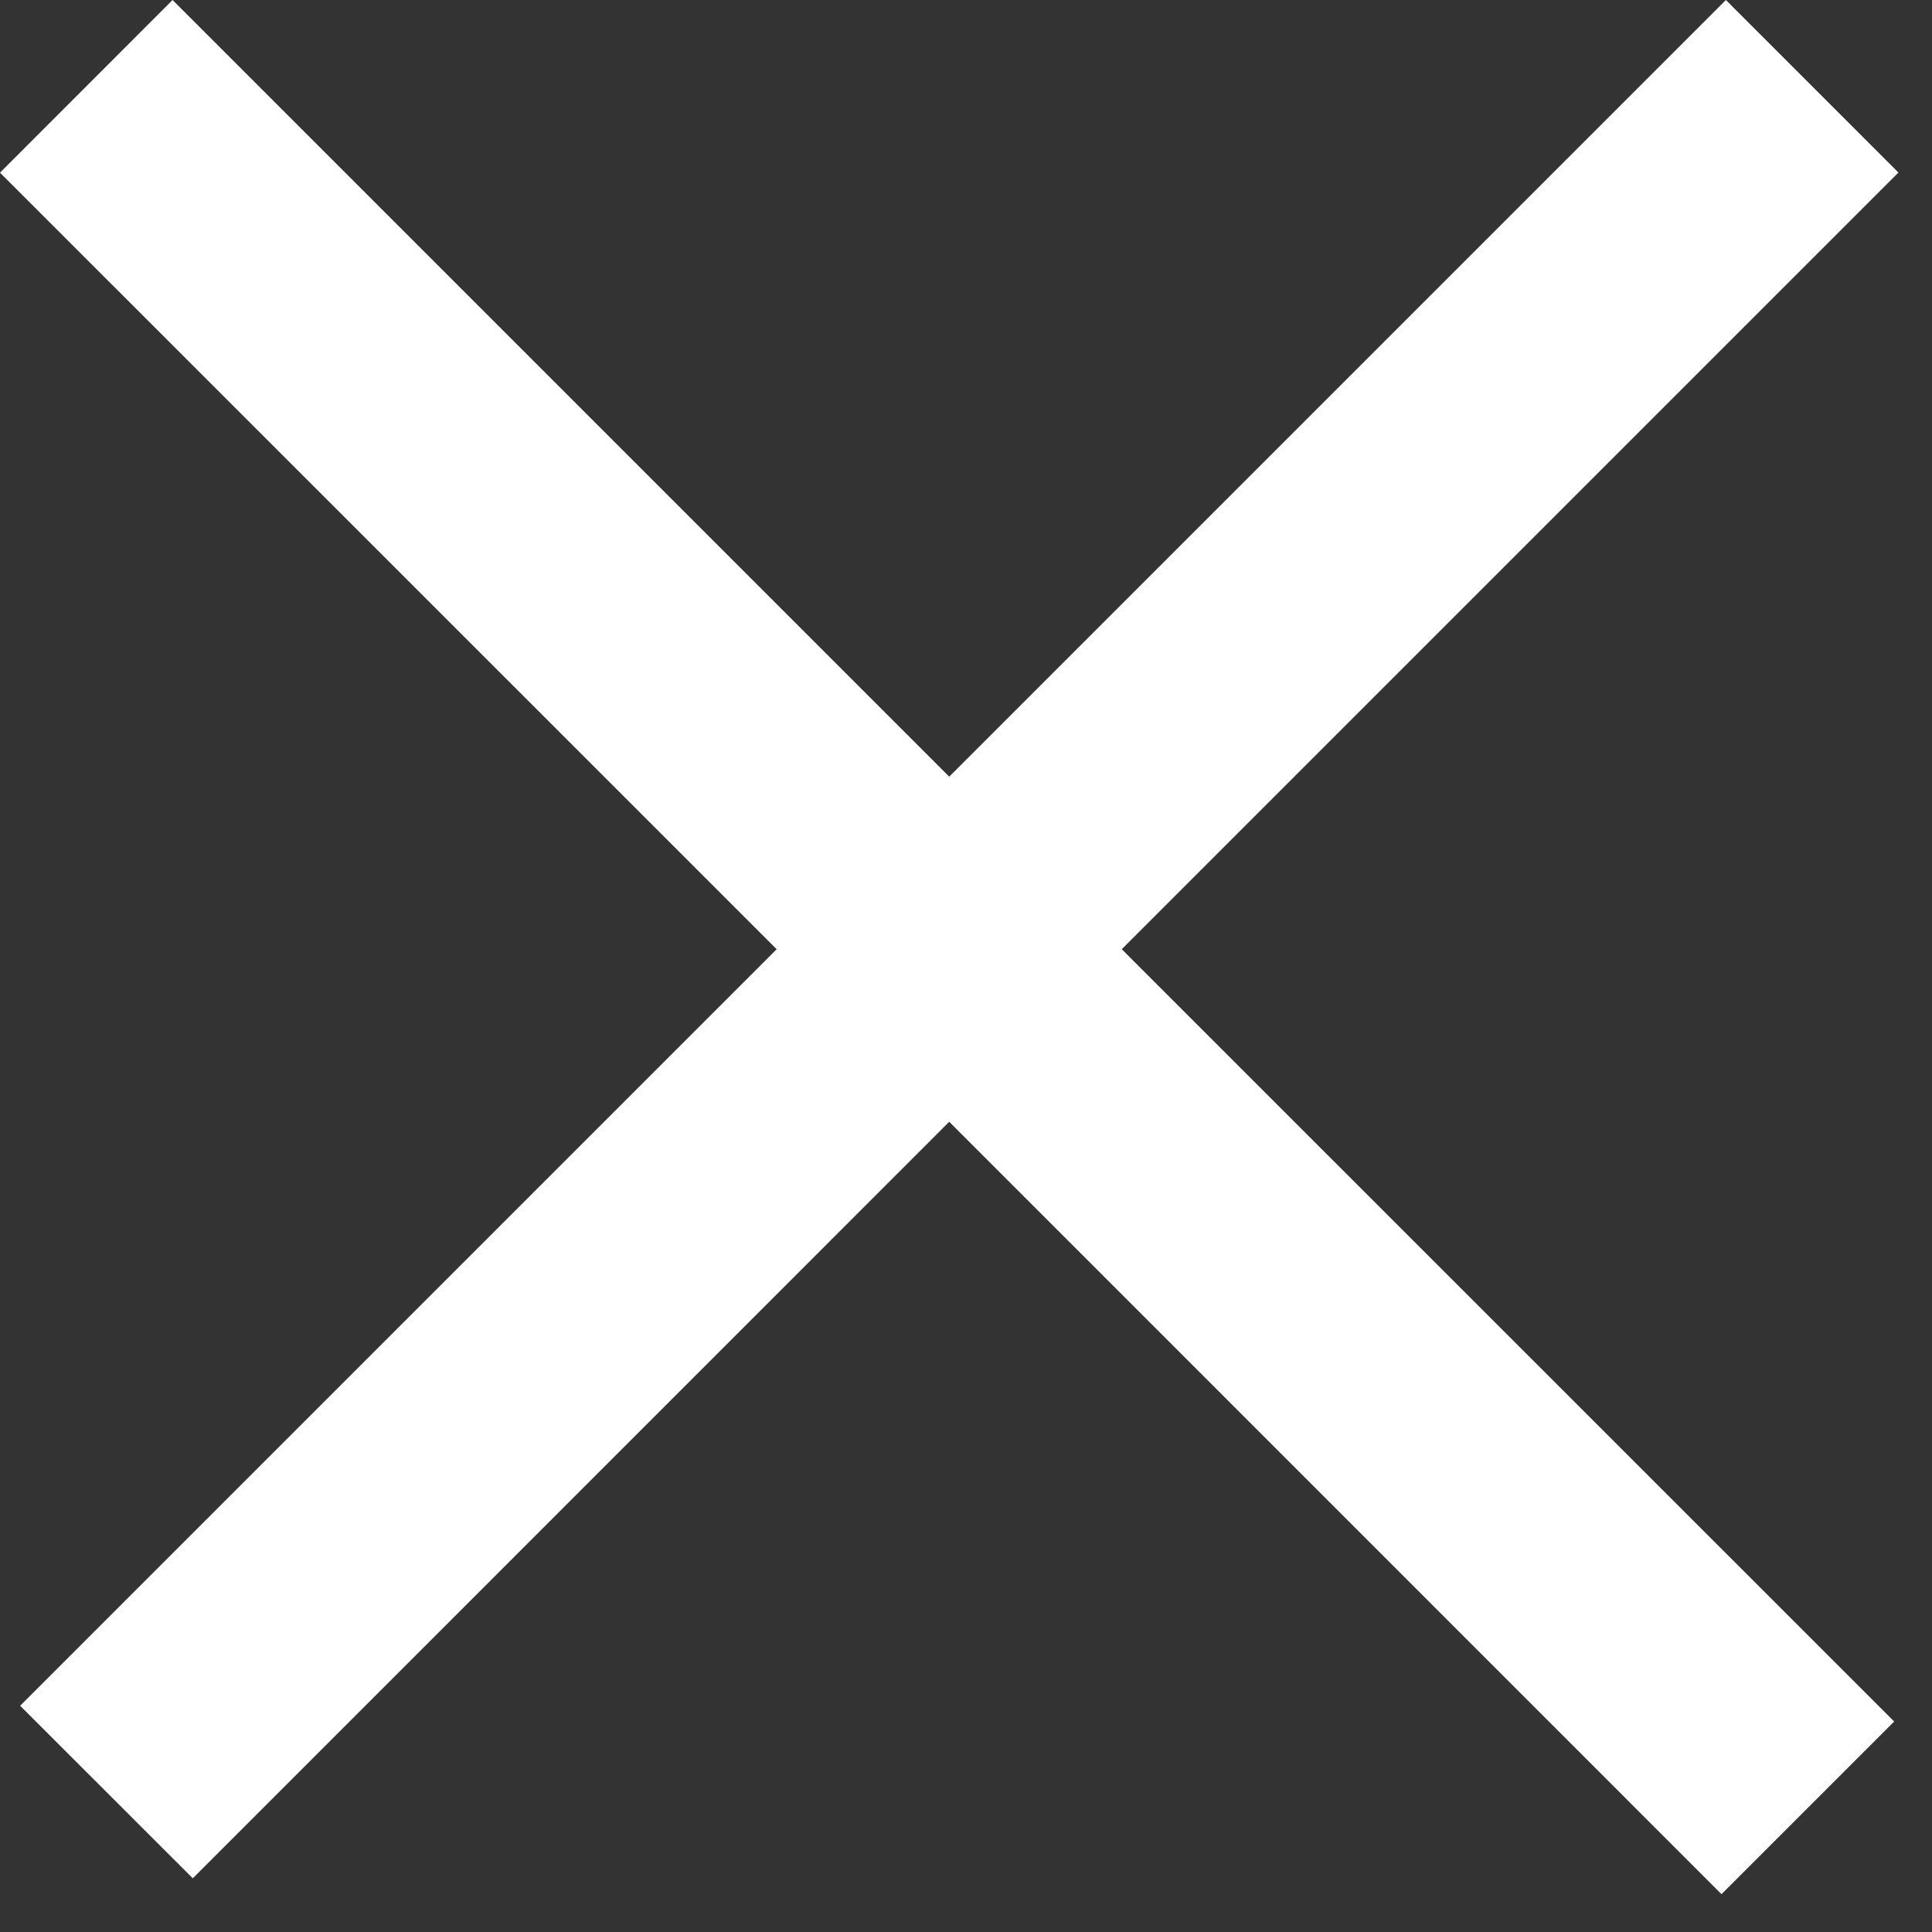 <svg width="19" height="19" fill="none" xmlns="http://www.w3.org/2000/svg"><rect width="100%" height="100%" fill="#333333" stroke="none"/><path fill-rule="evenodd" clip-rule="evenodd" d="M11.032 9.335l7.638-7.638L16.973 0 9.335 7.638 1.697 0 0 1.698l7.638 7.637-7.44 7.44 1.698 1.697 7.439-7.44 7.595 7.596 1.698-1.698-7.596-7.595z" fill="#fff"/></svg>